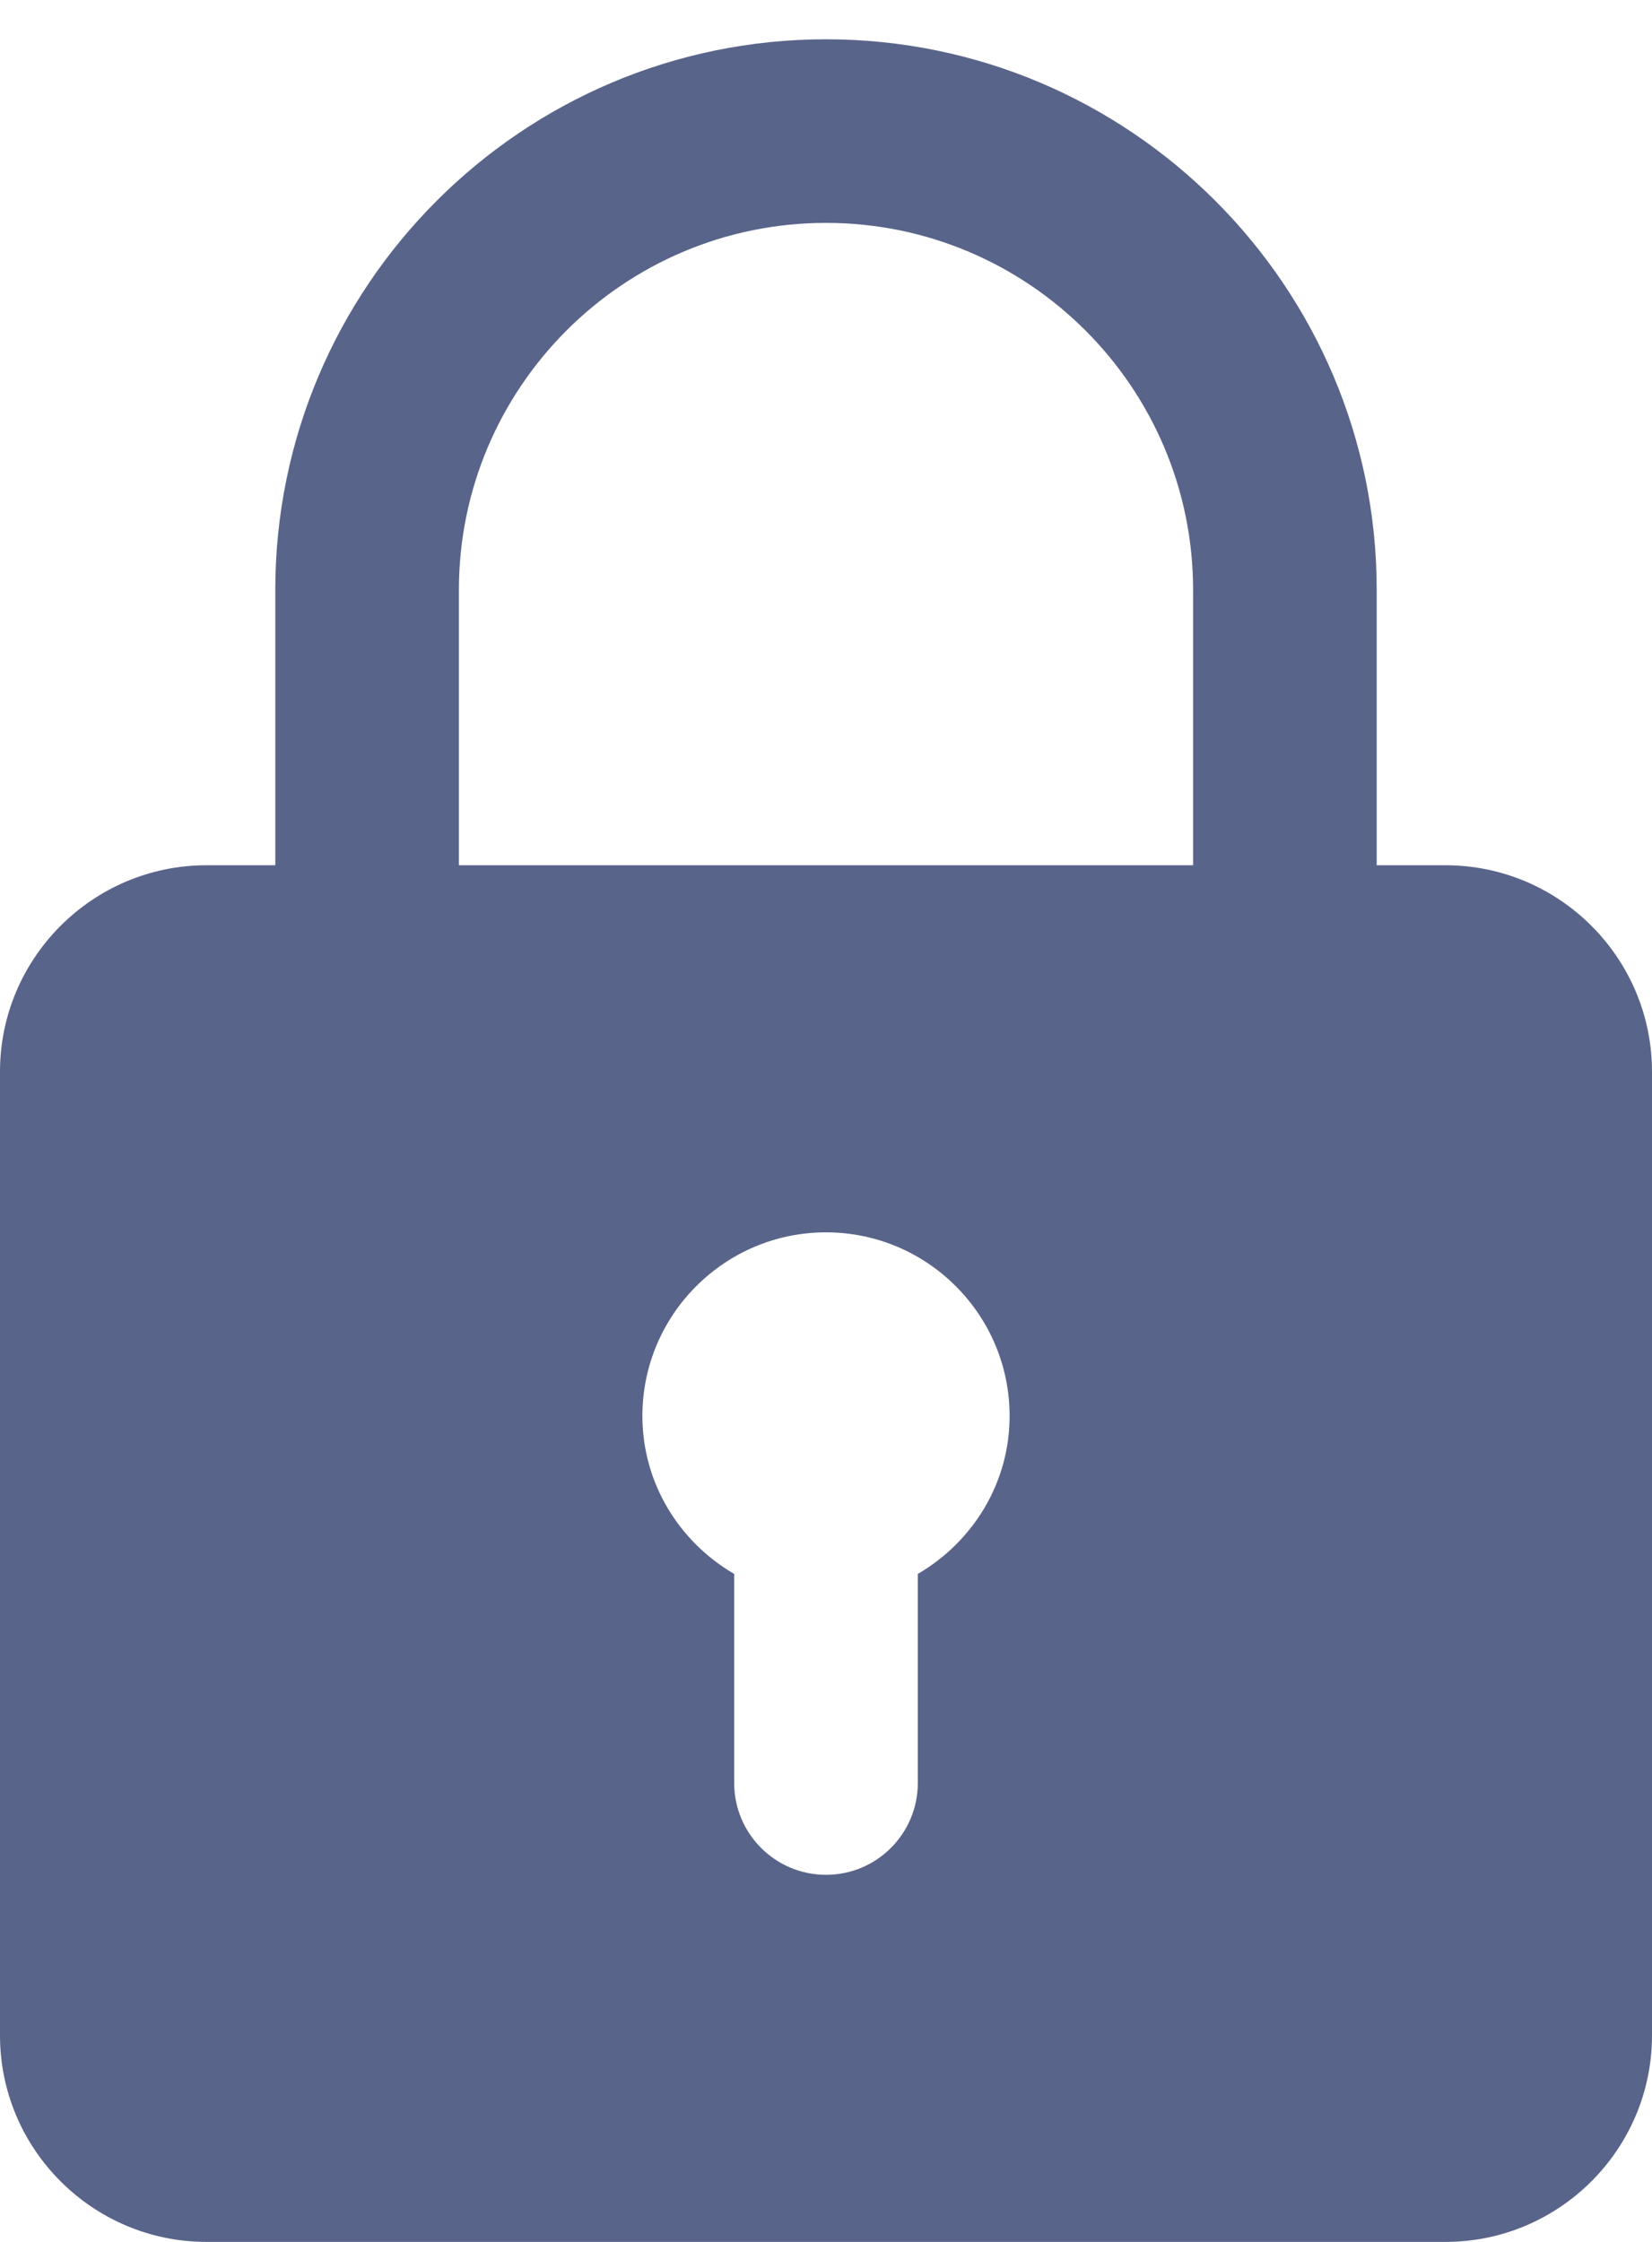<svg width="14" height="19" viewBox="0 0 14 19" fill="none" xmlns="http://www.w3.org/2000/svg">
<path d="M12.25 7.333H11.667V5C11.667 2.426 9.574 0.333 7 0.333C4.426 0.333 2.333 2.426 2.333 5V7.333H1.75C0.786 7.333 0 8.118 0 9.083V17.25C0 18.215 0.786 19 1.75 19H12.25C13.214 19 14 18.215 14 17.25V9.083C14 8.118 13.214 7.333 12.25 7.333ZM3.889 5C3.889 3.284 5.284 1.889 7 1.889C8.716 1.889 10.111 3.284 10.111 5V7.333H3.889V5ZM7.778 13.339V15.111C7.778 15.54 7.43 15.889 7 15.889C6.57 15.889 6.222 15.54 6.222 15.111V13.339C5.759 13.069 5.444 12.573 5.444 12C5.444 11.142 6.142 10.444 7 10.444C7.858 10.444 8.556 11.142 8.556 12C8.556 12.573 8.241 13.069 7.778 13.339Z" fill="#59648A"/>
</svg>
